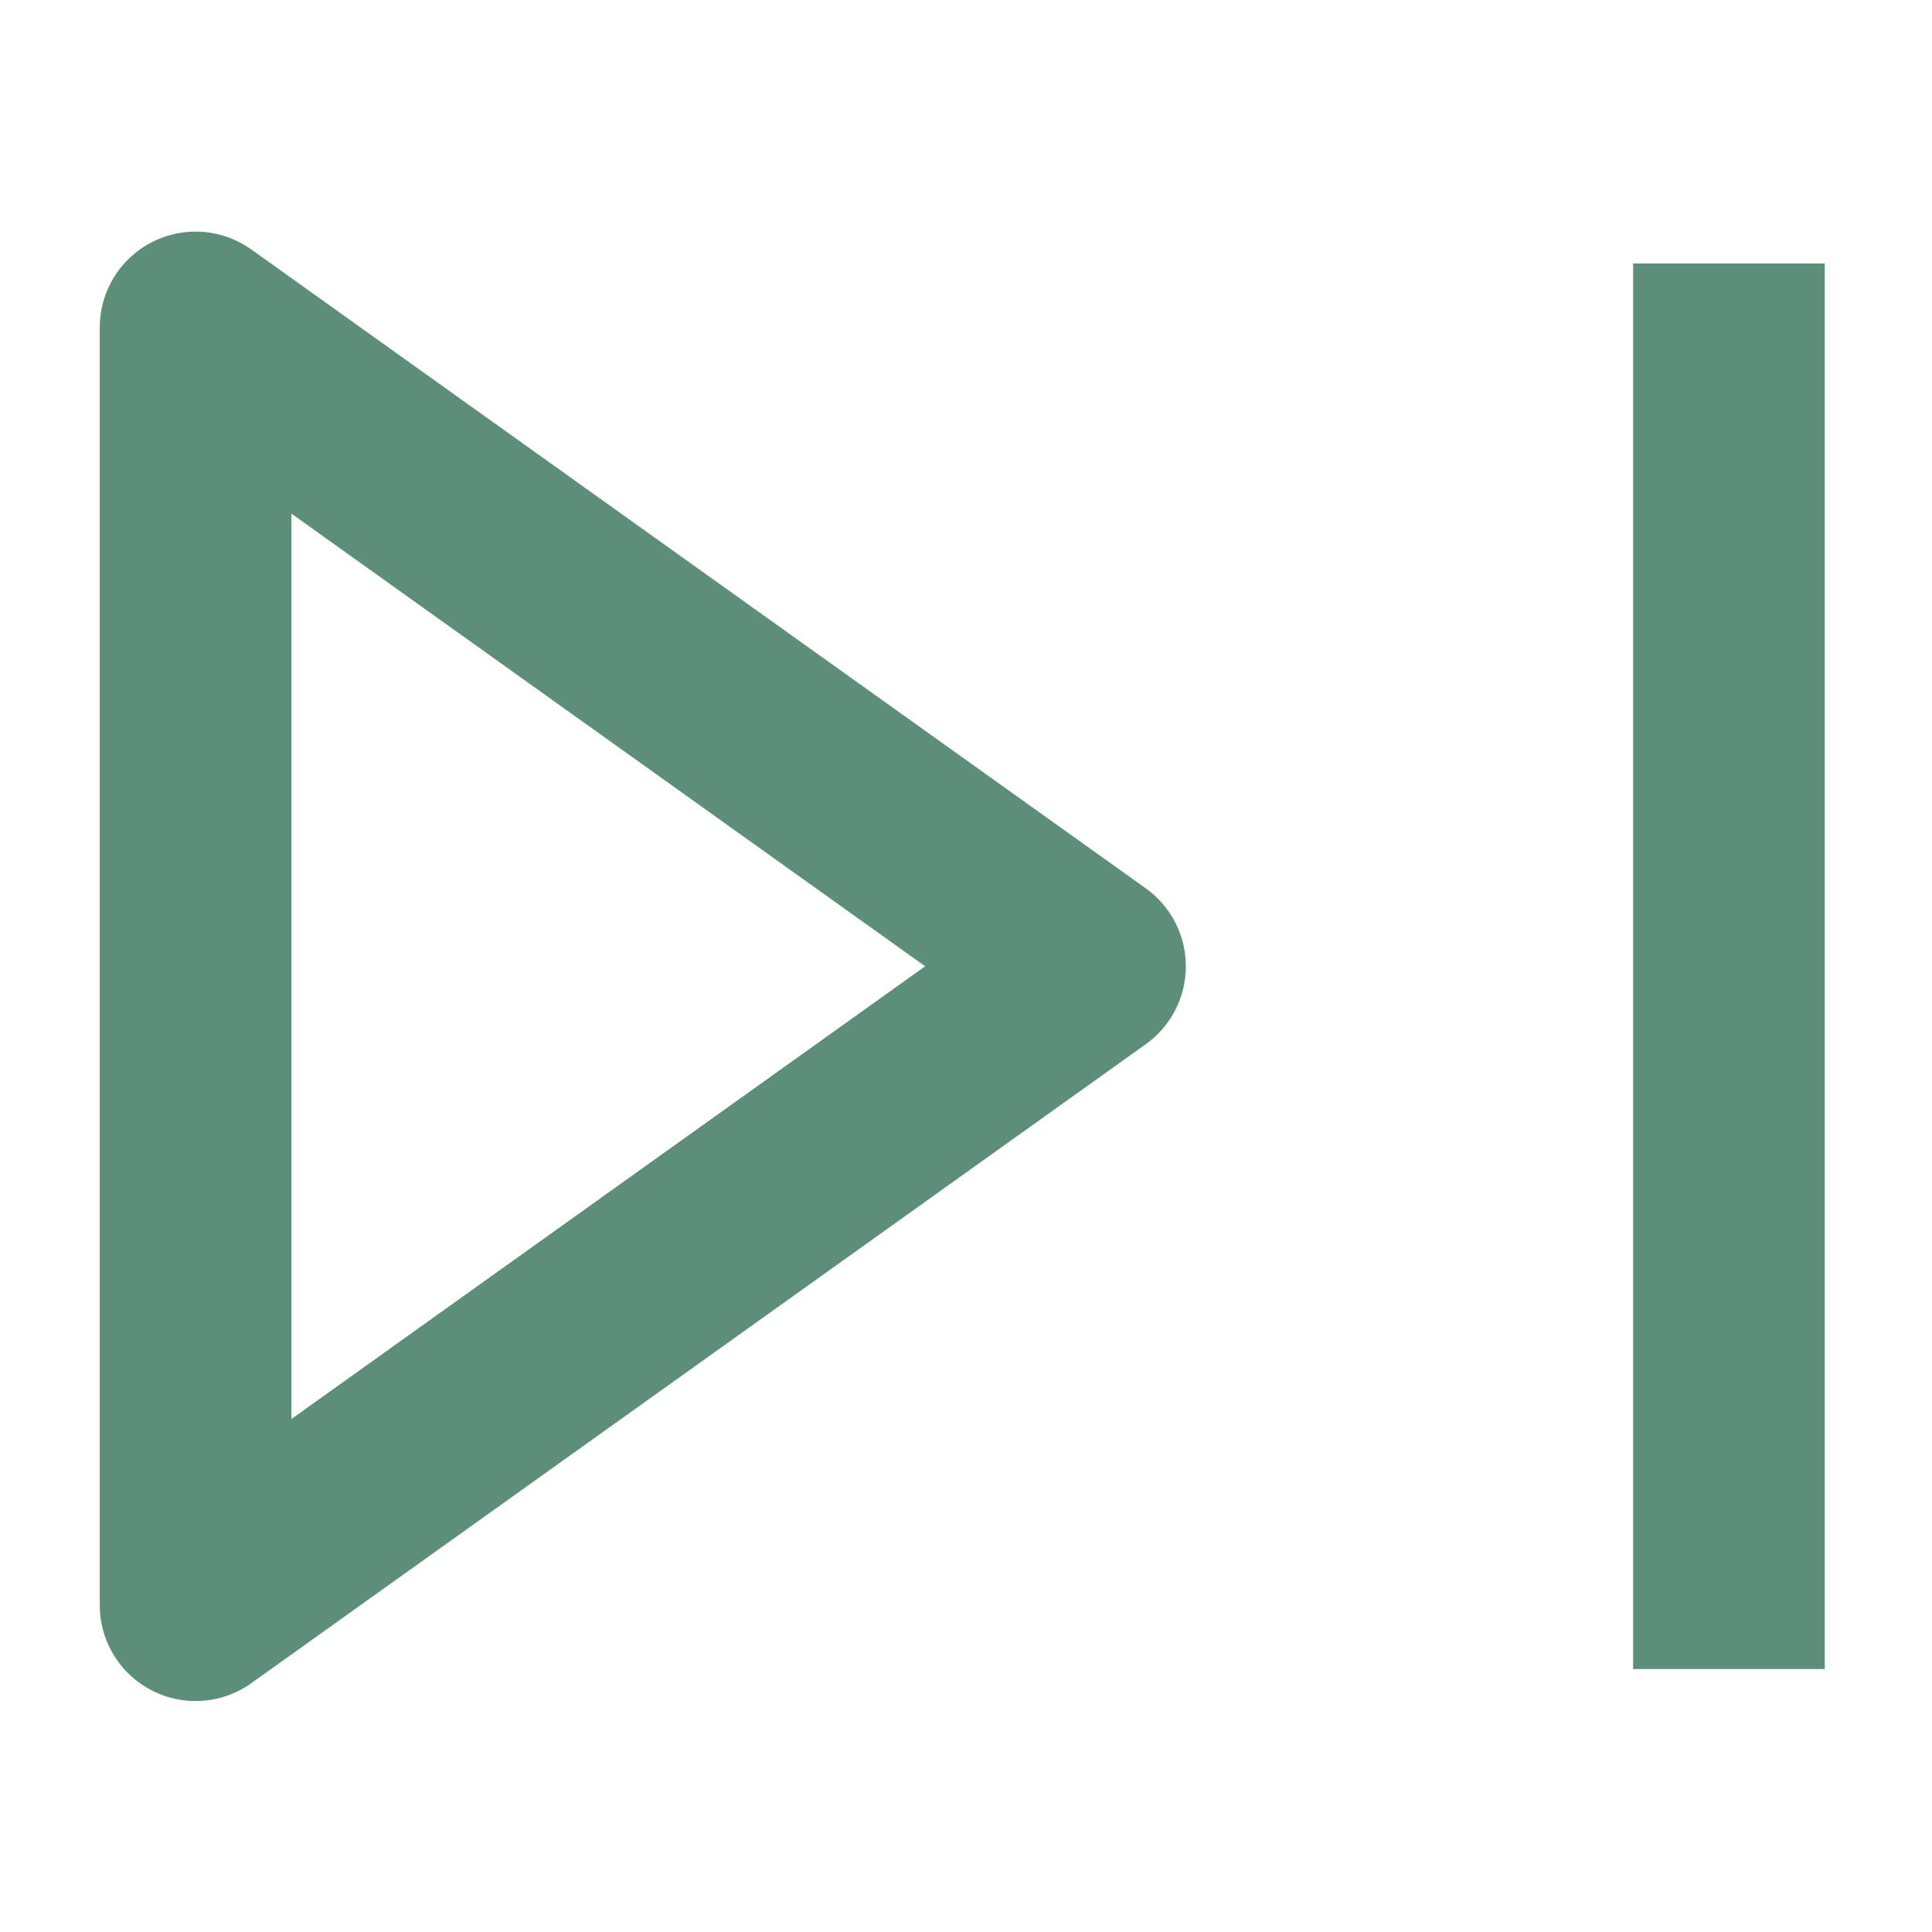 <svg width="21" height="21" viewBox="0 0 21 21" fill="none" xmlns="http://www.w3.org/2000/svg">
<g id="next">
<path id="Vector" d="M18.793 2.864V18.142M2.126 3.559V17.448L11.848 10.503L2.126 3.559Z" stroke="#5C8E79" stroke-width="2.083" stroke-linejoin="round"/>
</g>
</svg>
